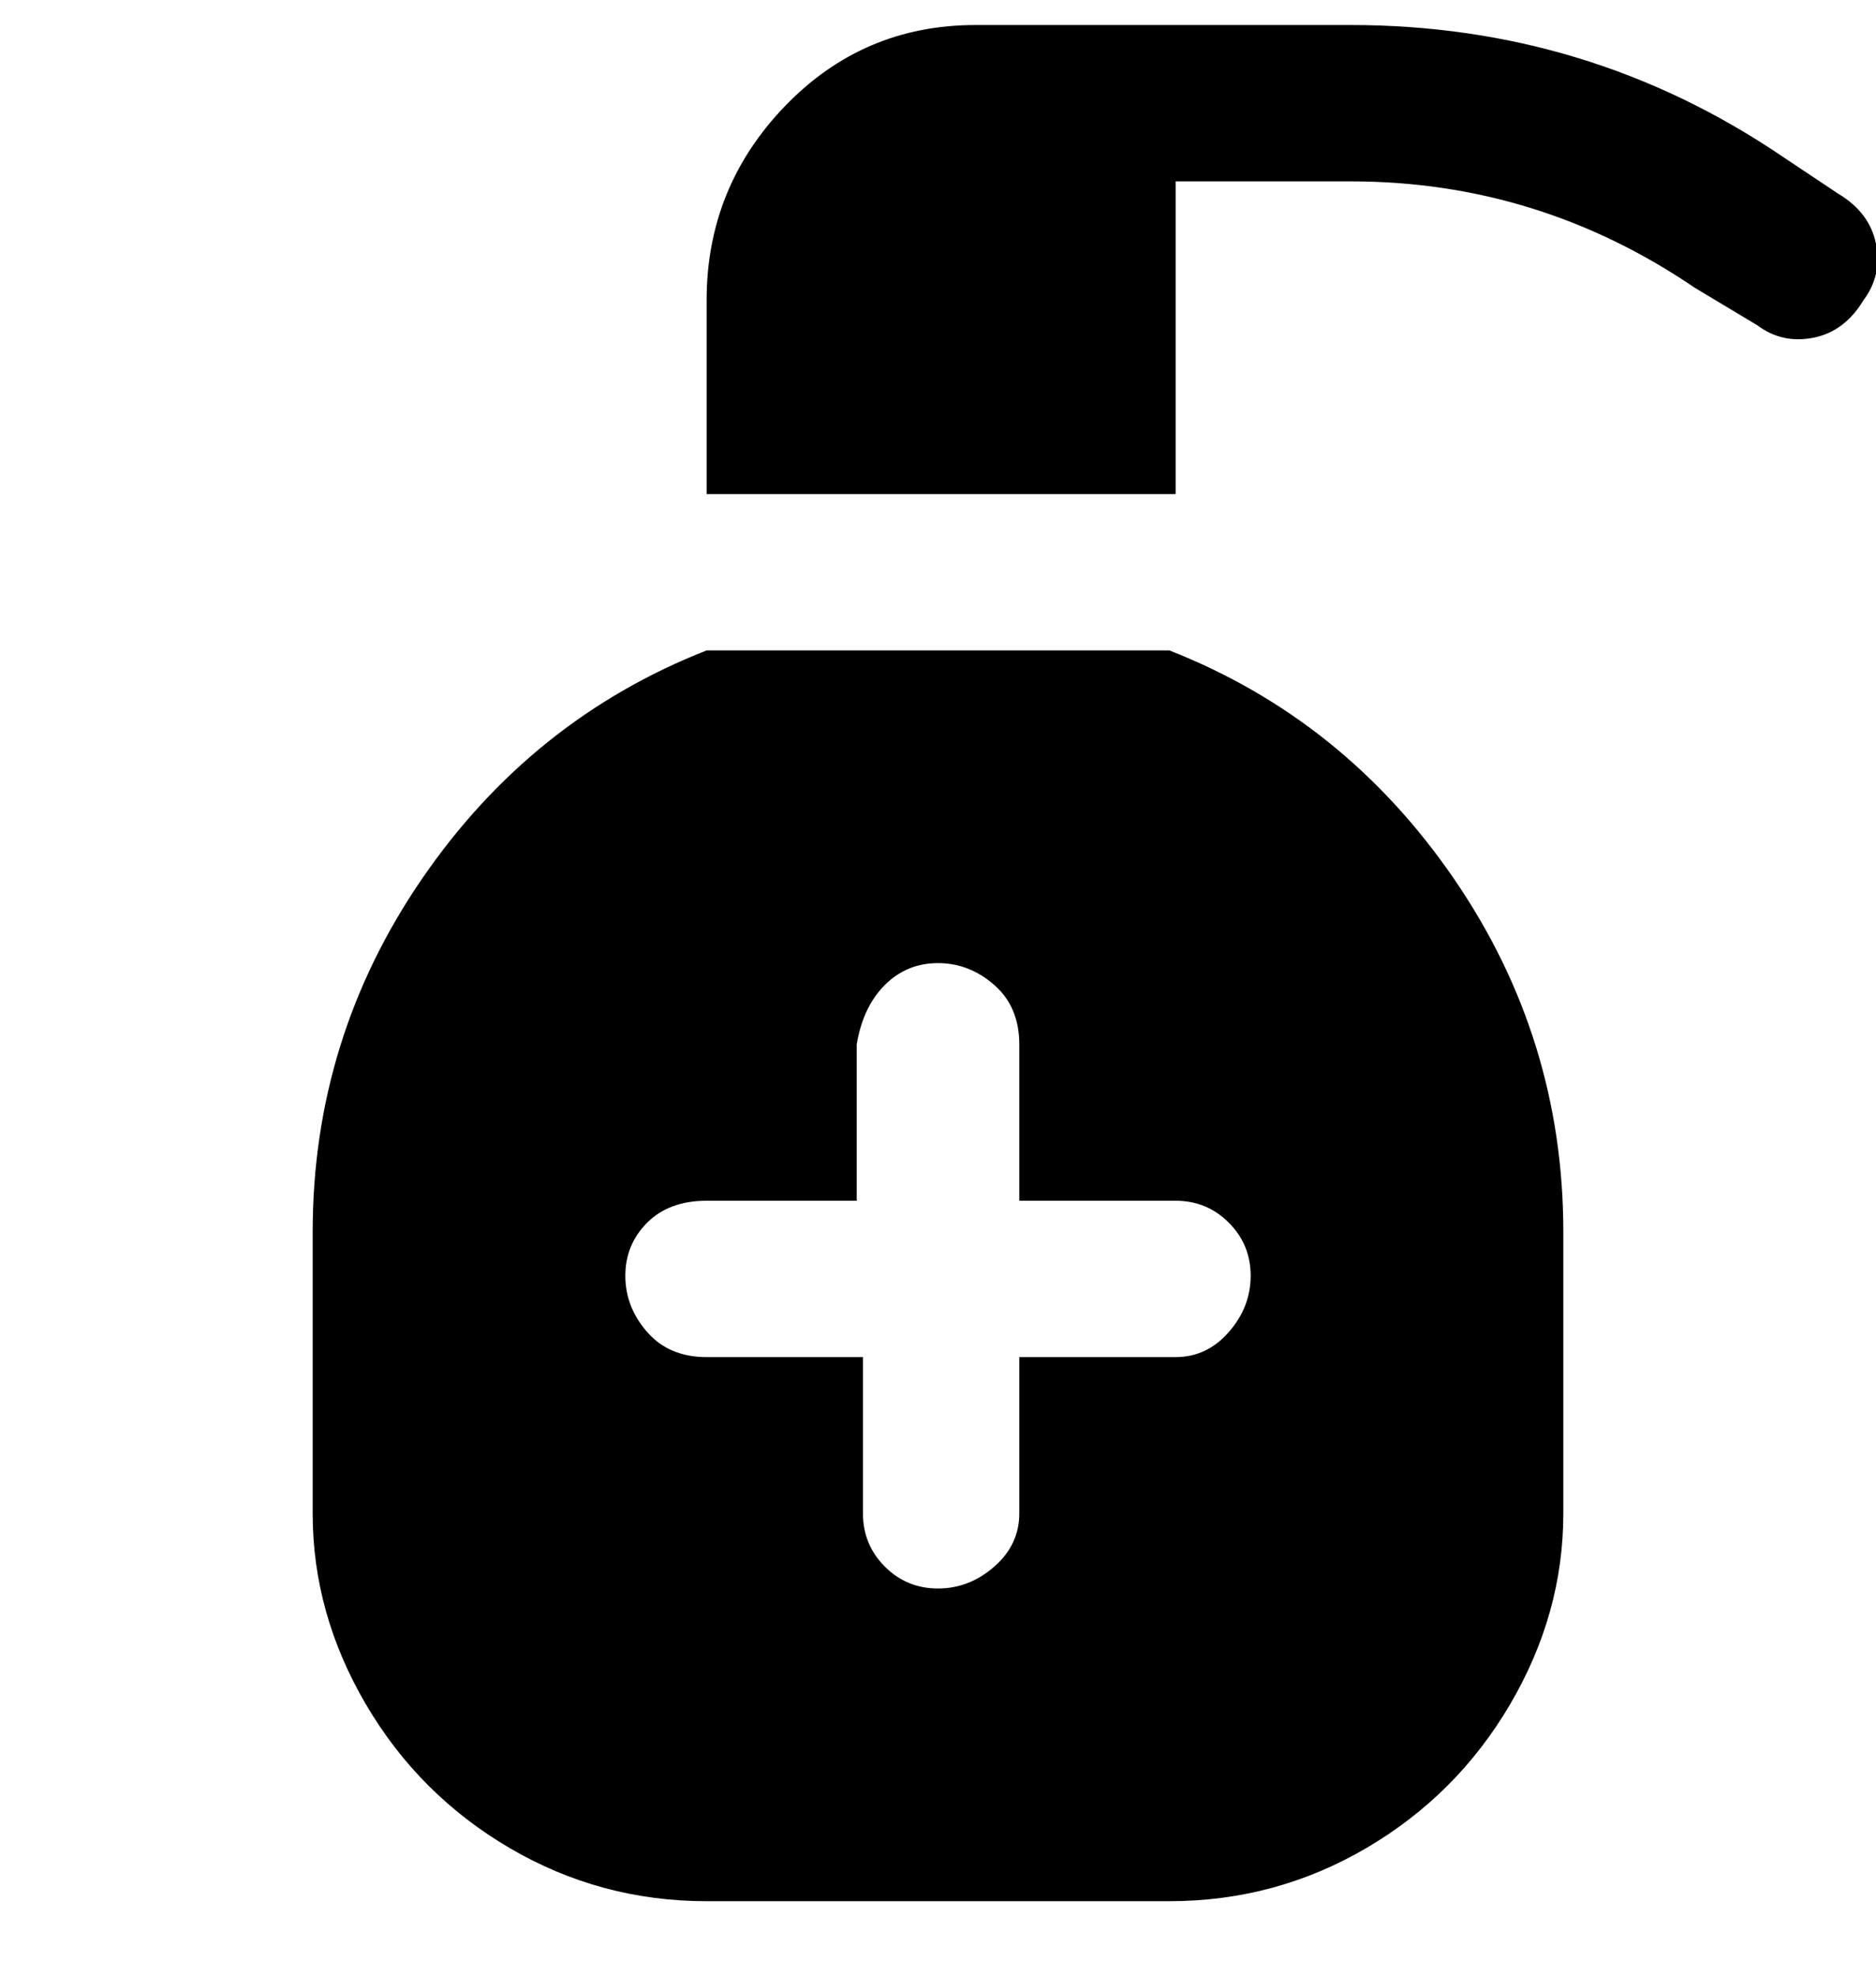 <svg viewBox="0 0 300.001 316" xmlns="http://www.w3.org/2000/svg"><path d="M298 48q-3 5-8 6t-9-2l-10-6q-25-17-55-17h-28v50h-75V48q0-18 12.5-31T156 4h60q38 0 69 21l9 6q5 3 6 8t-2 9zm-48 149v45q0 16-8.5 30.5t-23 23Q204 304 187 304h-74q-17 0-31.5-8.5t-23-23Q50 258 50 242v-45q0-31 17.5-56.5T113 104h74q28 11 45.5 36.5T250 197zm-50 7q0-5-3.5-8.5T188 192h-25v-25q0-6-4-9.5t-9-3.5q-5 0-8.5 3.5T137 167v25h-24q-6 0-9.5 3.5T100 204q0 5 3.5 9t9.5 4h25v25q0 5 3.5 8.5t8.5 3.5q5 0 9-3.5t4-8.5v-25h25q5 0 8.5-4t3.5-9z"/></svg>